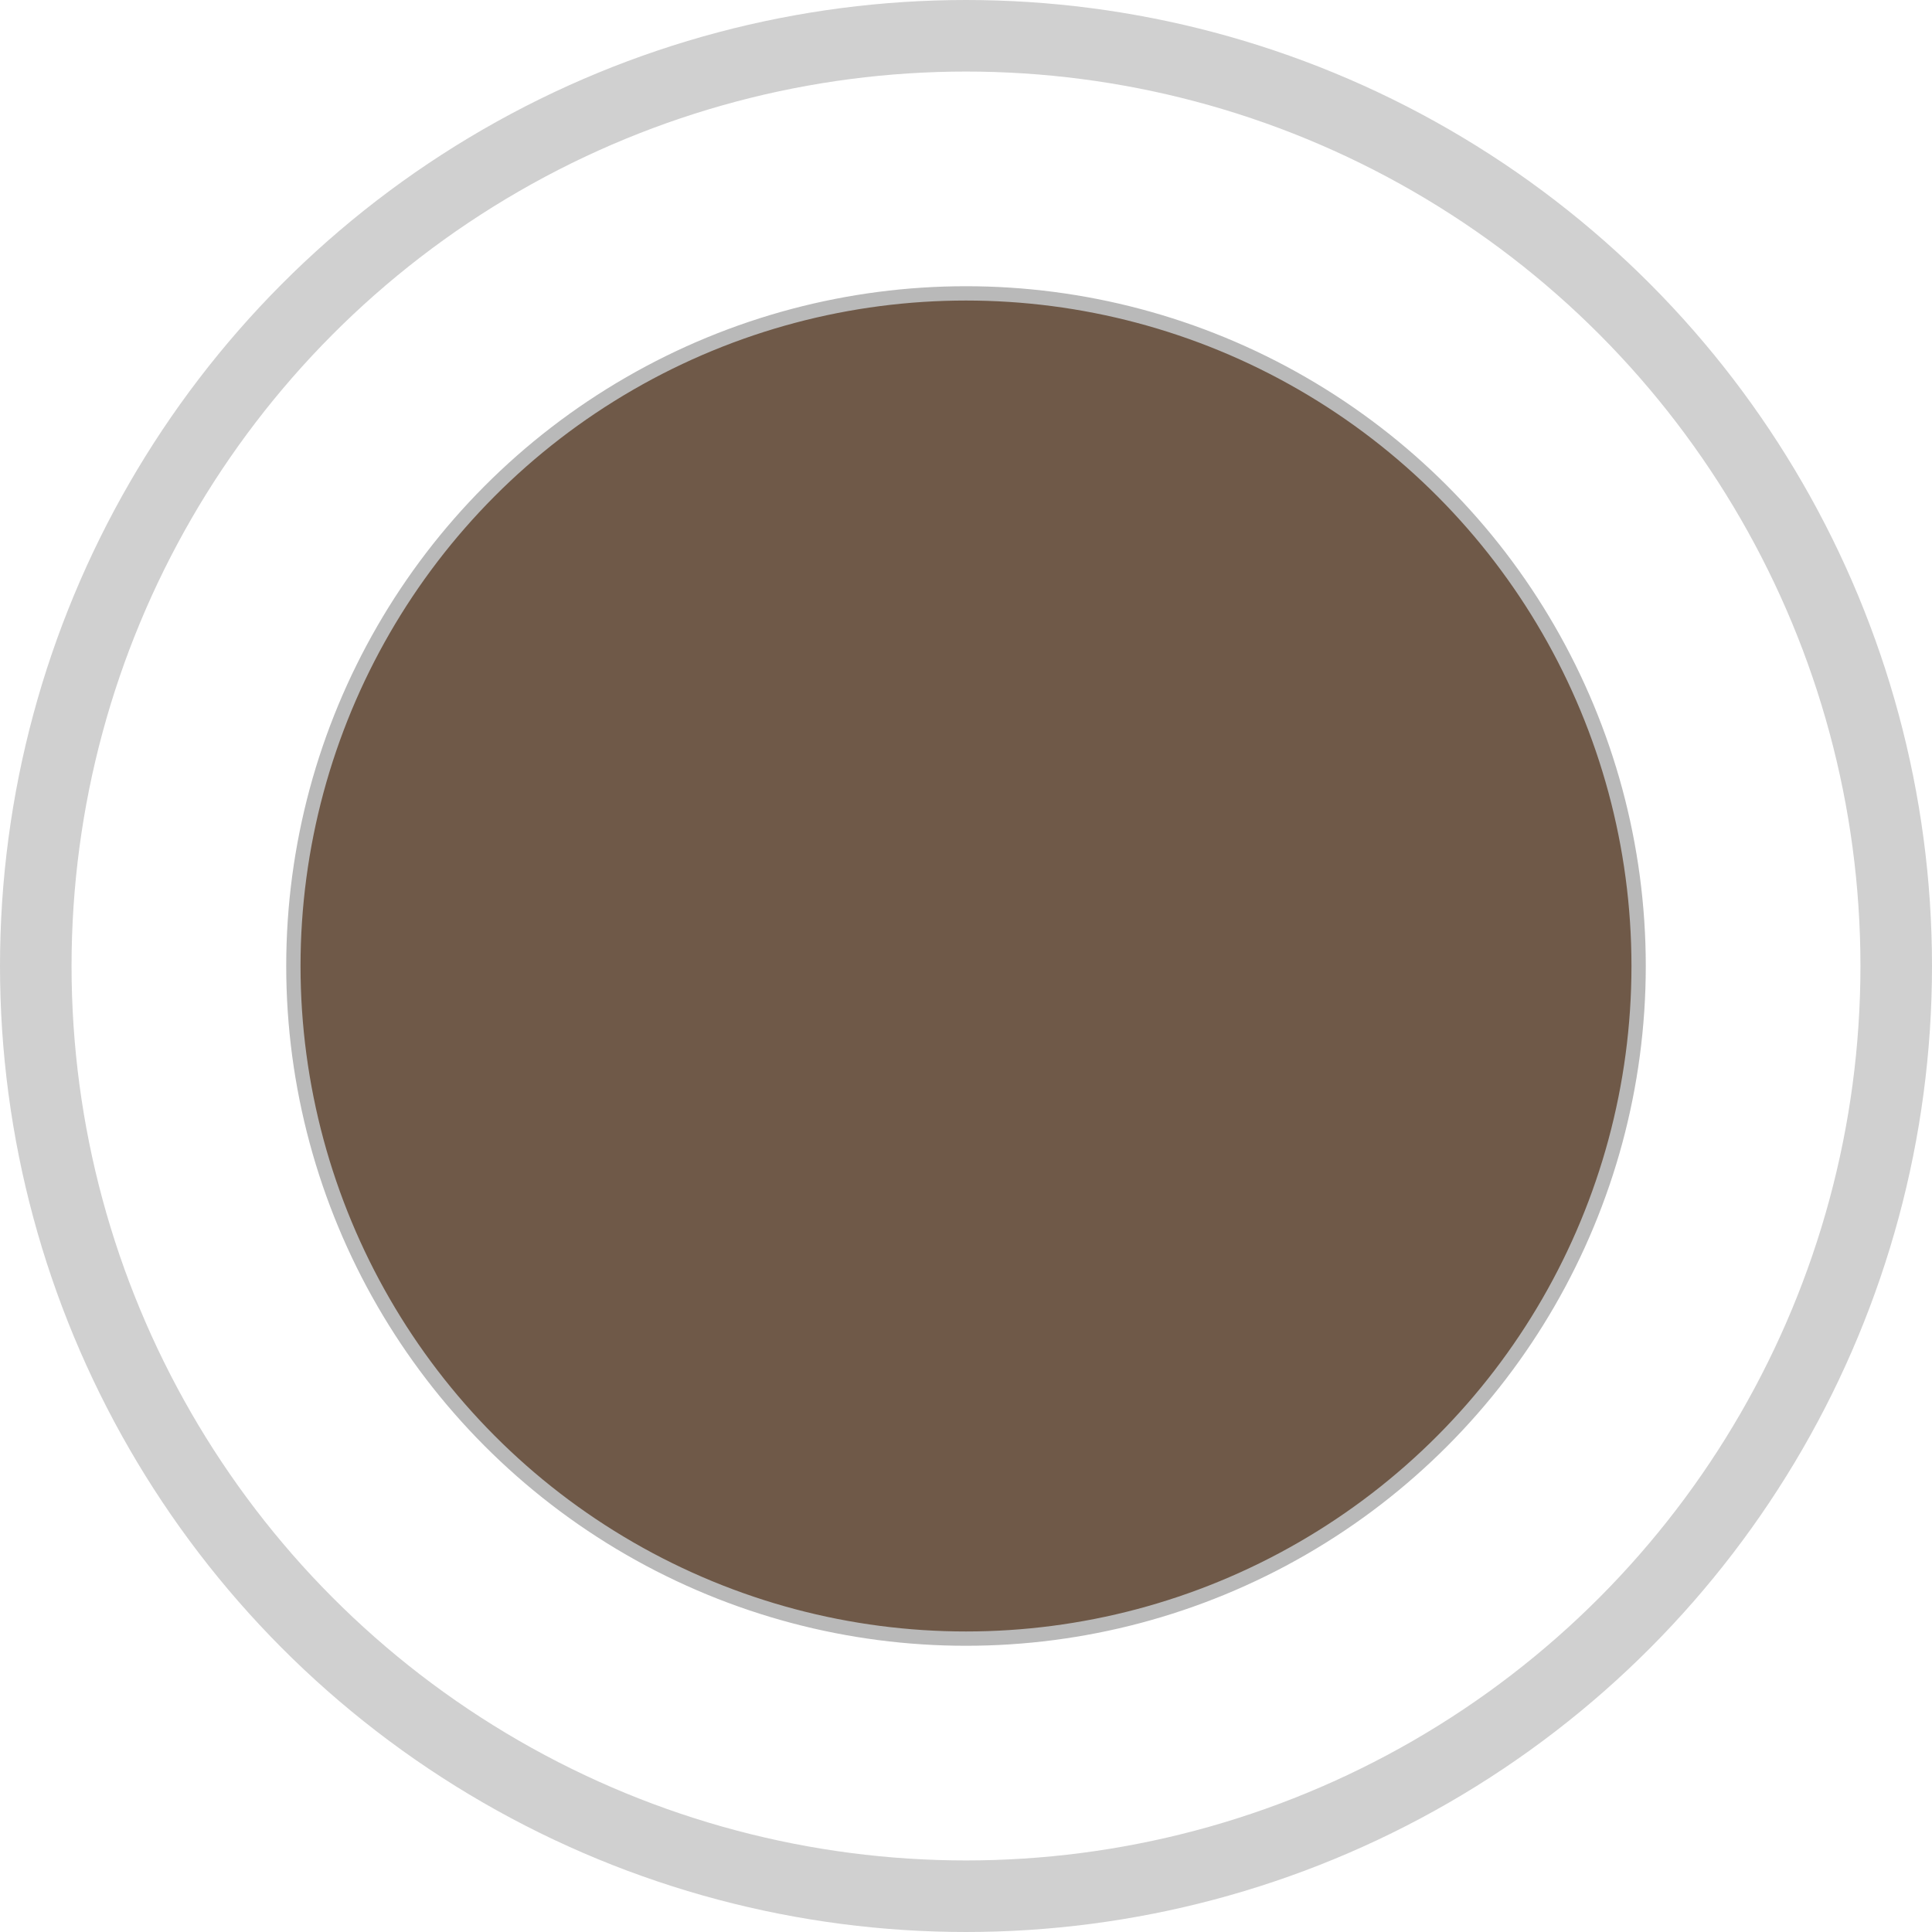 <svg width="27" height="27" viewBox="0 0 27 27" fill="none" xmlns="http://www.w3.org/2000/svg">
<g id="Color">
<circle id="Ellipse 142" cx="13.5" cy="13.5" r="9.4" fill="#6F5948" stroke="#B9B9B9" stroke-width="0.2"/>
<circle id="Ellipse 143" cx="13.5" cy="13.5" r="13" stroke="#D0D0D0"/>
</g>
</svg>
